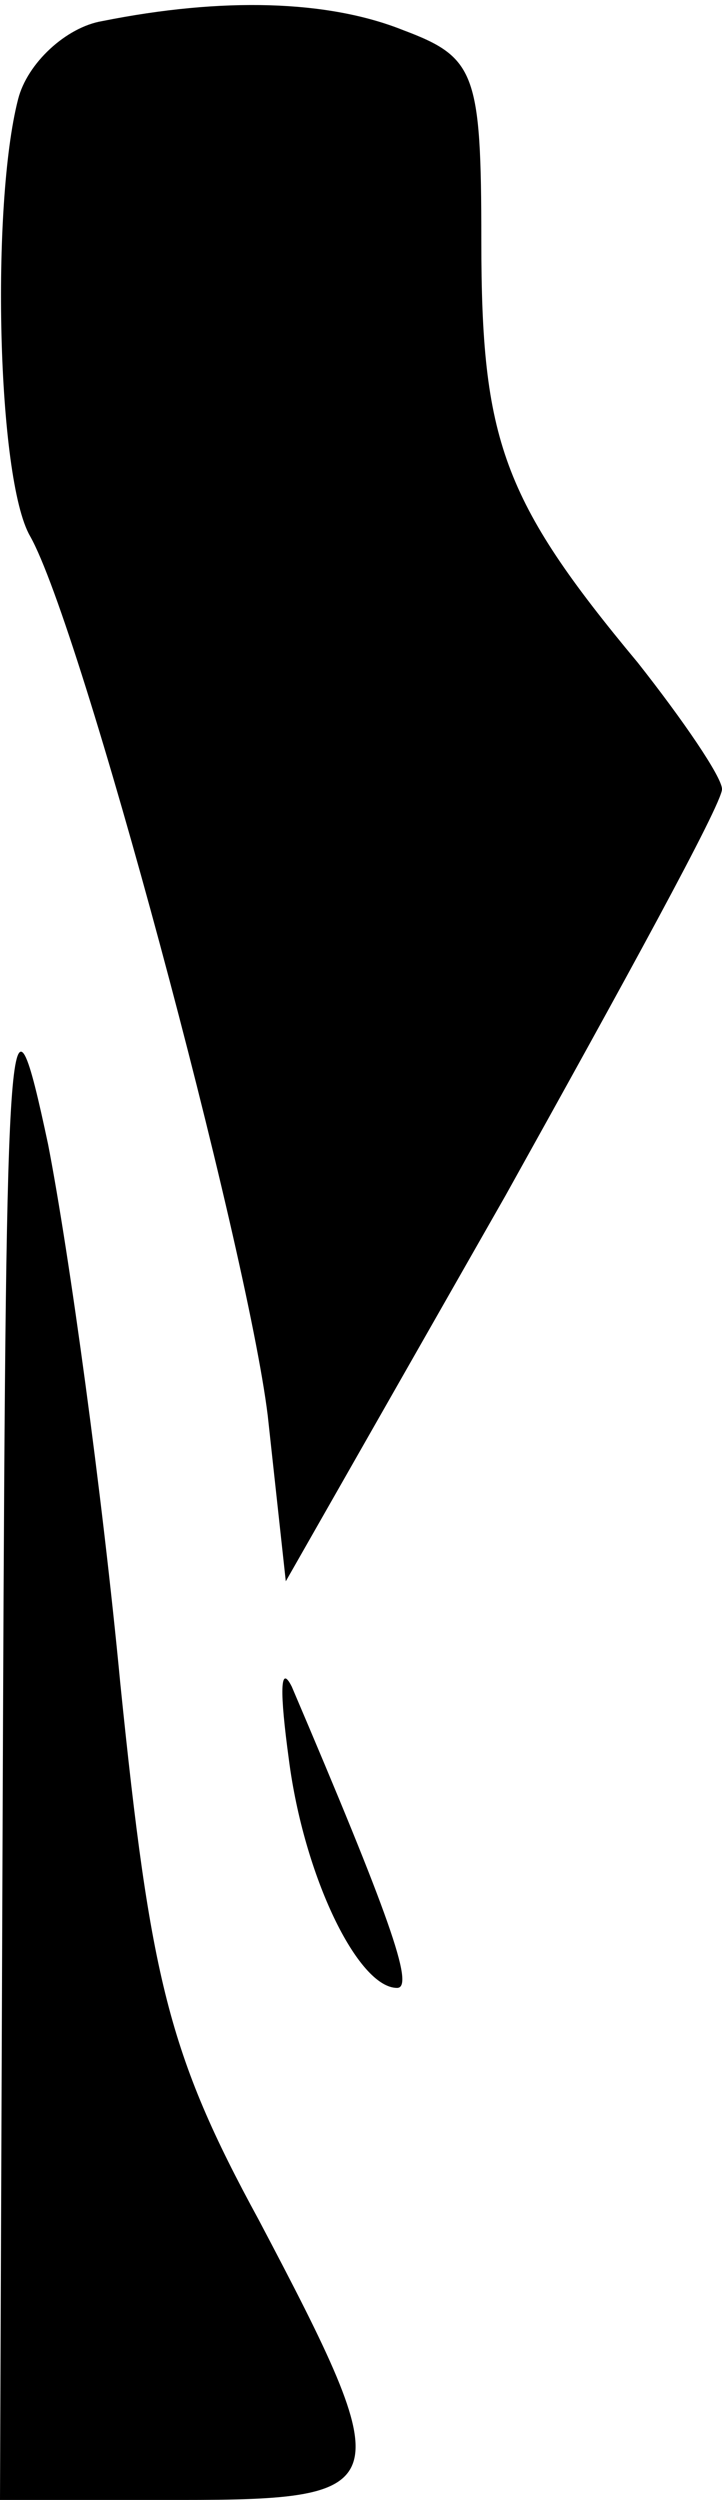 <?xml version="1.0" standalone="no"?>
<!DOCTYPE svg PUBLIC "-//W3C//DTD SVG 20010904//EN"
 "http://www.w3.org/TR/2001/REC-SVG-20010904/DTD/svg10.dtd">
<svg version="1.0" xmlns="http://www.w3.org/2000/svg"
 width="24pt" height="83pt" viewBox="0 0 24 83"
 preserveAspectRatio="xMidYMid meet">
<g transform="translate(0,83) scale(0.1,-0.1)"
fill="#000000" stroke="none">
<path fill="#000000" stroke="none" d="M34 823 c-12 -2 -25 -14 -28 -26 -9
-35 -7 -126 4 -145 17 -30 72 -235 79 -292 l6 -55 73 128 c39 70 72 130 72
135 0 4 -13 23 -28 42 -45 54 -52 74 -52 140 0 56 -2 61 -26 70 -25 10 -60 11
-100 3z"/>
<path fill="#000000" stroke="none" d="M1 258 l-1 -258 60 0 c72 0 73 4 26 93
-30 55 -36 80 -46 178 -6 63 -17 143 -24 179 -13 61 -14 48 -15 -192z"/>
<path fill="#000000" stroke="none" d="M96 246 c5 -39 23 -76 36 -76 6 0 -3
25 -35 100 -4 8 -4 -2 -1 -24z"/>
</g>
</svg>
